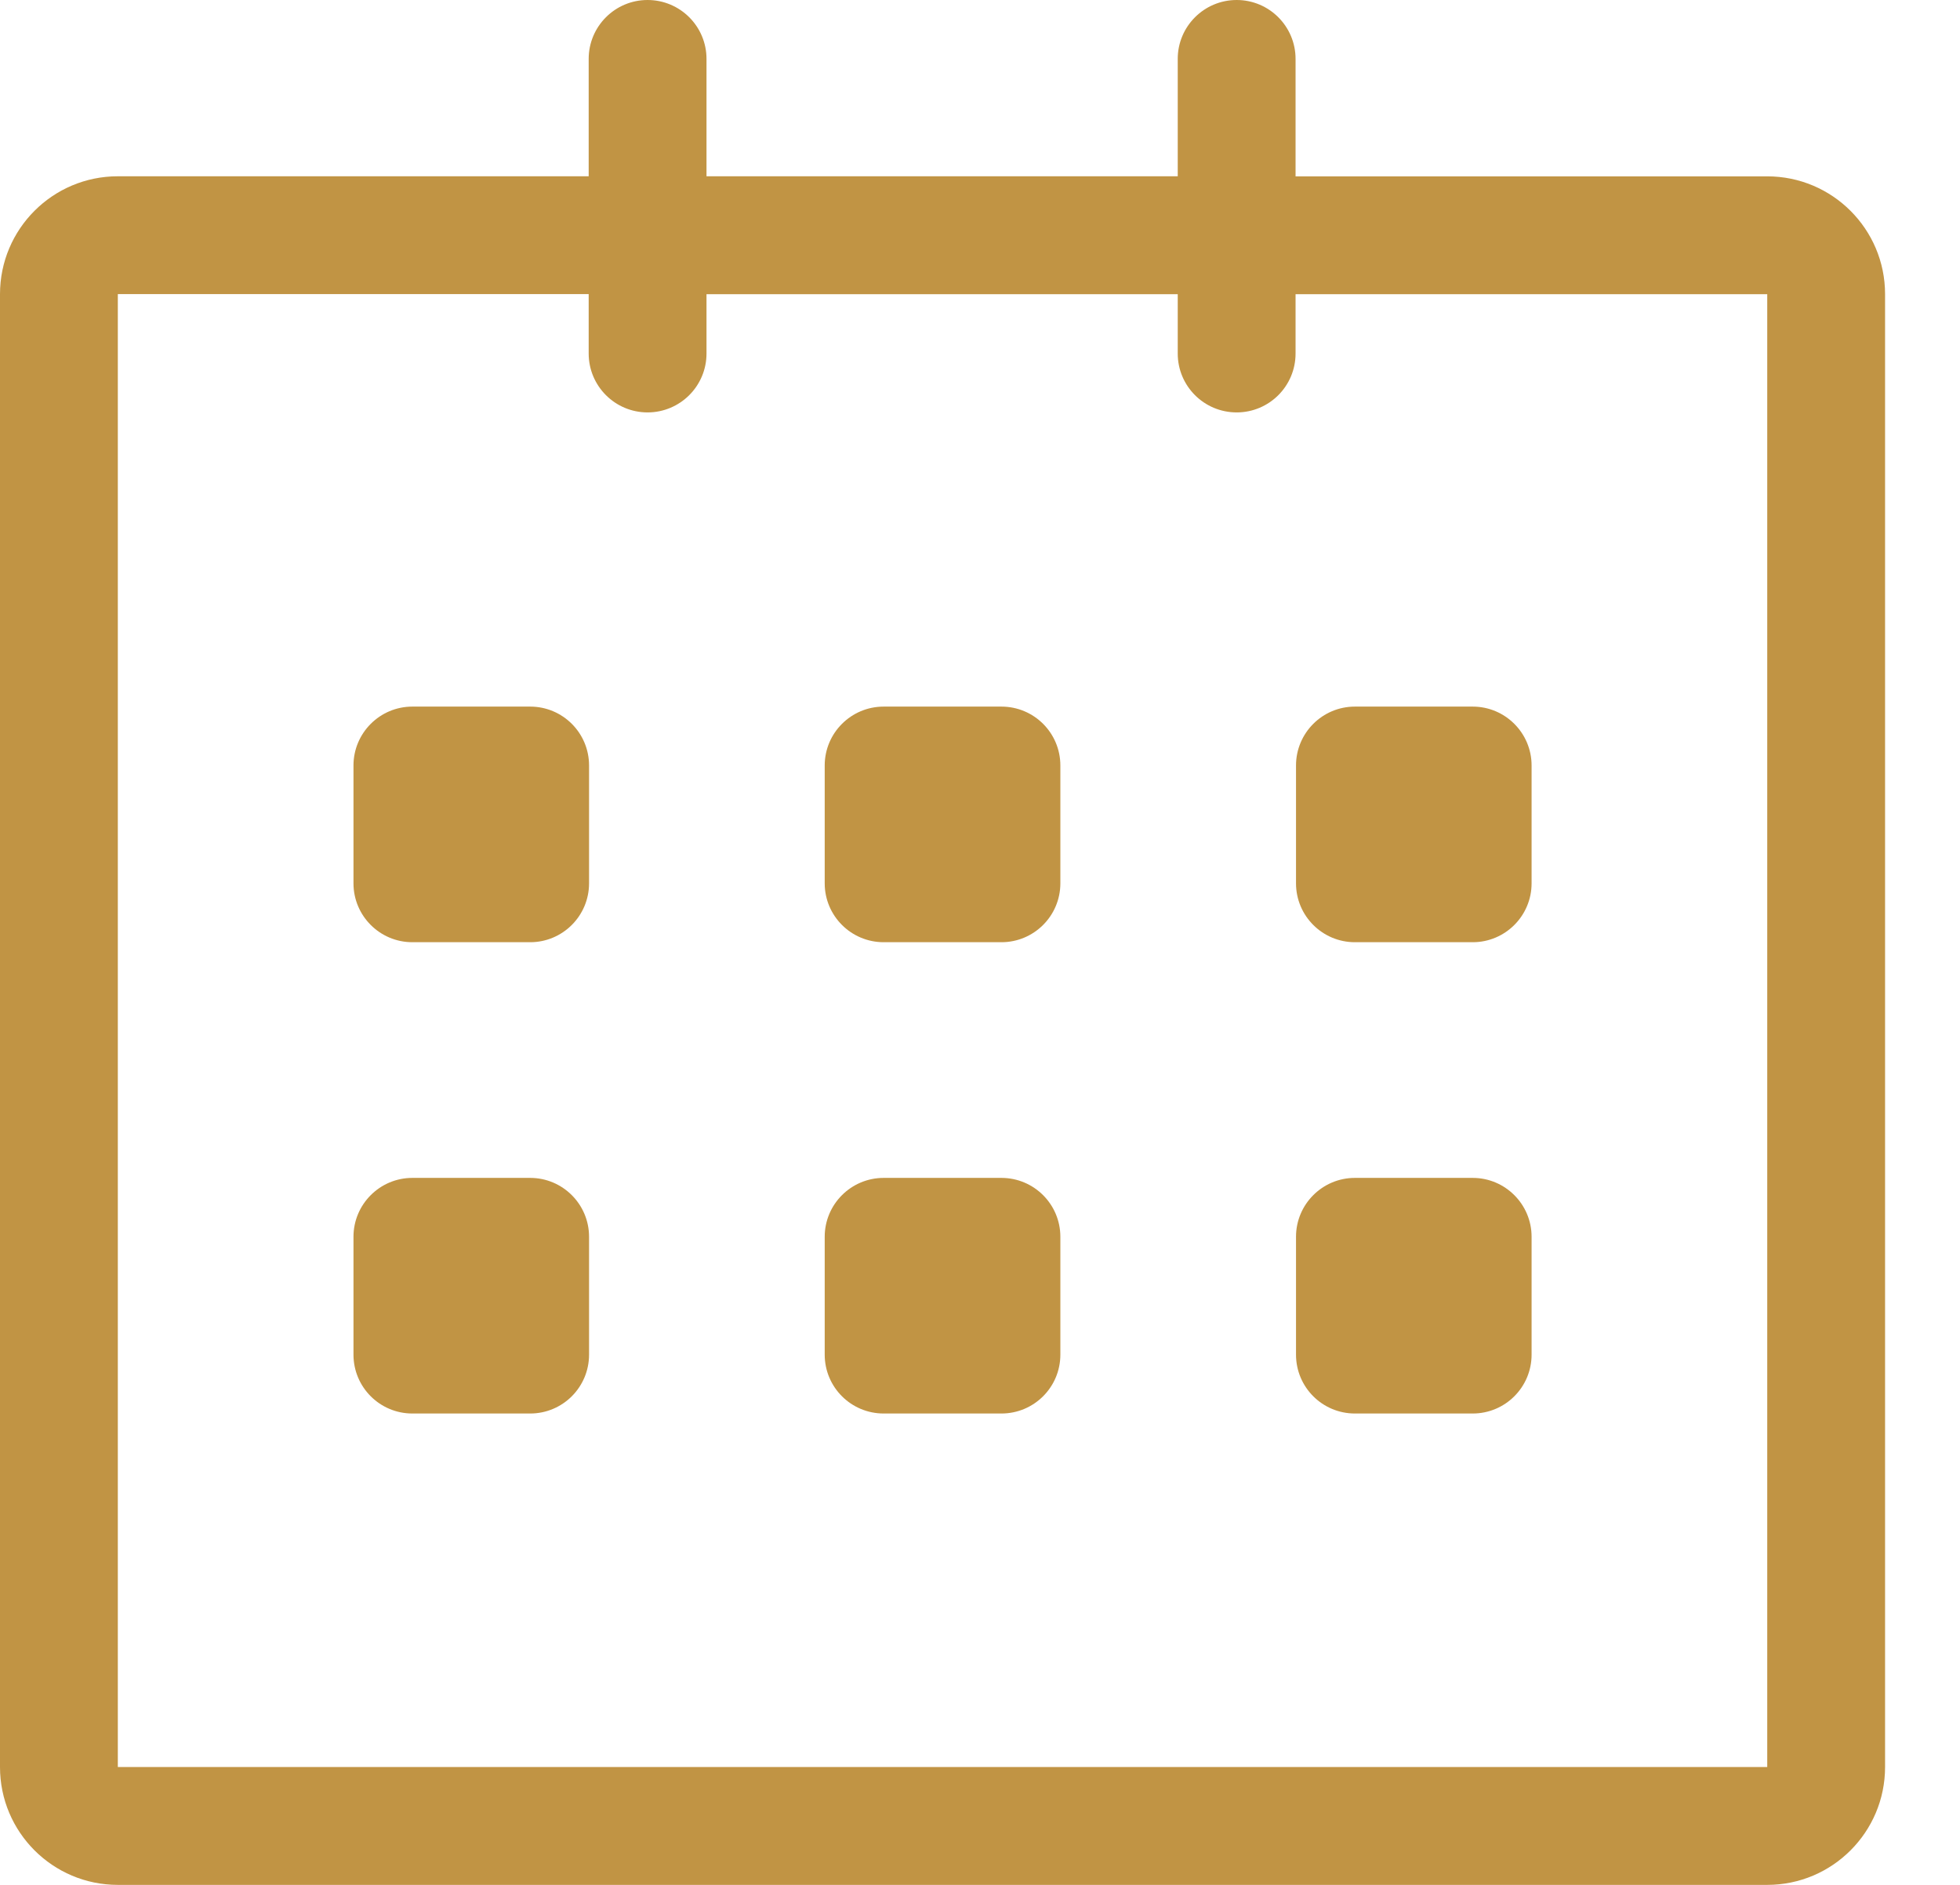 <svg width="26" height="25" viewBox="0 0 26 25" fill="none" xmlns="http://www.w3.org/2000/svg">
<path d="M23.443 2.339L17.186 2.339V0.781C17.186 0.35 16.836 0 16.405 0C15.973 0 15.623 0.35 15.623 0.781V2.338H9.372V0.781C9.372 0.35 9.022 0 8.59 0C8.159 0 7.809 0.35 7.809 0.781V2.338H1.563C0.7 2.338 0 3.038 0 3.901V23.437C0 24.3 0.7 25 1.563 25H23.443C24.306 25 25.006 24.3 25.006 23.437V3.901C25.006 3.039 24.306 2.339 23.443 2.339ZM23.443 23.437H1.563V3.901H7.809V4.689C7.809 5.12 8.159 5.47 8.59 5.47C9.022 5.47 9.372 5.12 9.372 4.689V3.902H15.623V4.689C15.623 5.121 15.973 5.47 16.405 5.47C16.836 5.47 17.186 5.121 17.186 4.689V3.902H23.443V23.437ZM17.973 12.497H19.536C19.967 12.497 20.317 12.147 20.317 11.716V10.153C20.317 9.722 19.967 9.372 19.536 9.372H17.973C17.542 9.372 17.192 9.722 17.192 10.153V11.716C17.192 12.147 17.542 12.497 17.973 12.497ZM17.973 18.748H19.536C19.967 18.748 20.317 18.399 20.317 17.967V16.404C20.317 15.973 19.967 15.623 19.536 15.623H17.973C17.542 15.623 17.192 15.973 17.192 16.404V17.967C17.192 18.399 17.542 18.748 17.973 18.748ZM13.284 15.623H11.722C11.29 15.623 10.94 15.973 10.94 16.404V17.967C10.94 18.399 11.29 18.748 11.722 18.748H13.284C13.716 18.748 14.066 18.399 14.066 17.967V16.404C14.066 15.973 13.716 15.623 13.284 15.623ZM13.284 9.372H11.722C11.29 9.372 10.94 9.722 10.94 10.153V11.716C10.94 12.147 11.29 12.497 11.722 12.497H13.284C13.716 12.497 14.066 12.147 14.066 11.716V10.153C14.066 9.721 13.716 9.372 13.284 9.372ZM7.033 9.372H5.47C5.039 9.372 4.689 9.722 4.689 10.153V11.716C4.689 12.147 5.039 12.497 5.47 12.497H7.033C7.464 12.497 7.814 12.147 7.814 11.716V10.153C7.814 9.721 7.464 9.372 7.033 9.372ZM7.033 15.623H5.47C5.039 15.623 4.689 15.973 4.689 16.404V17.967C4.689 18.399 5.039 18.748 5.47 18.748H7.033C7.464 18.748 7.814 18.399 7.814 17.967V16.404C7.814 15.973 7.464 15.623 7.033 15.623Z" fill="#C19444"/>
</svg>
